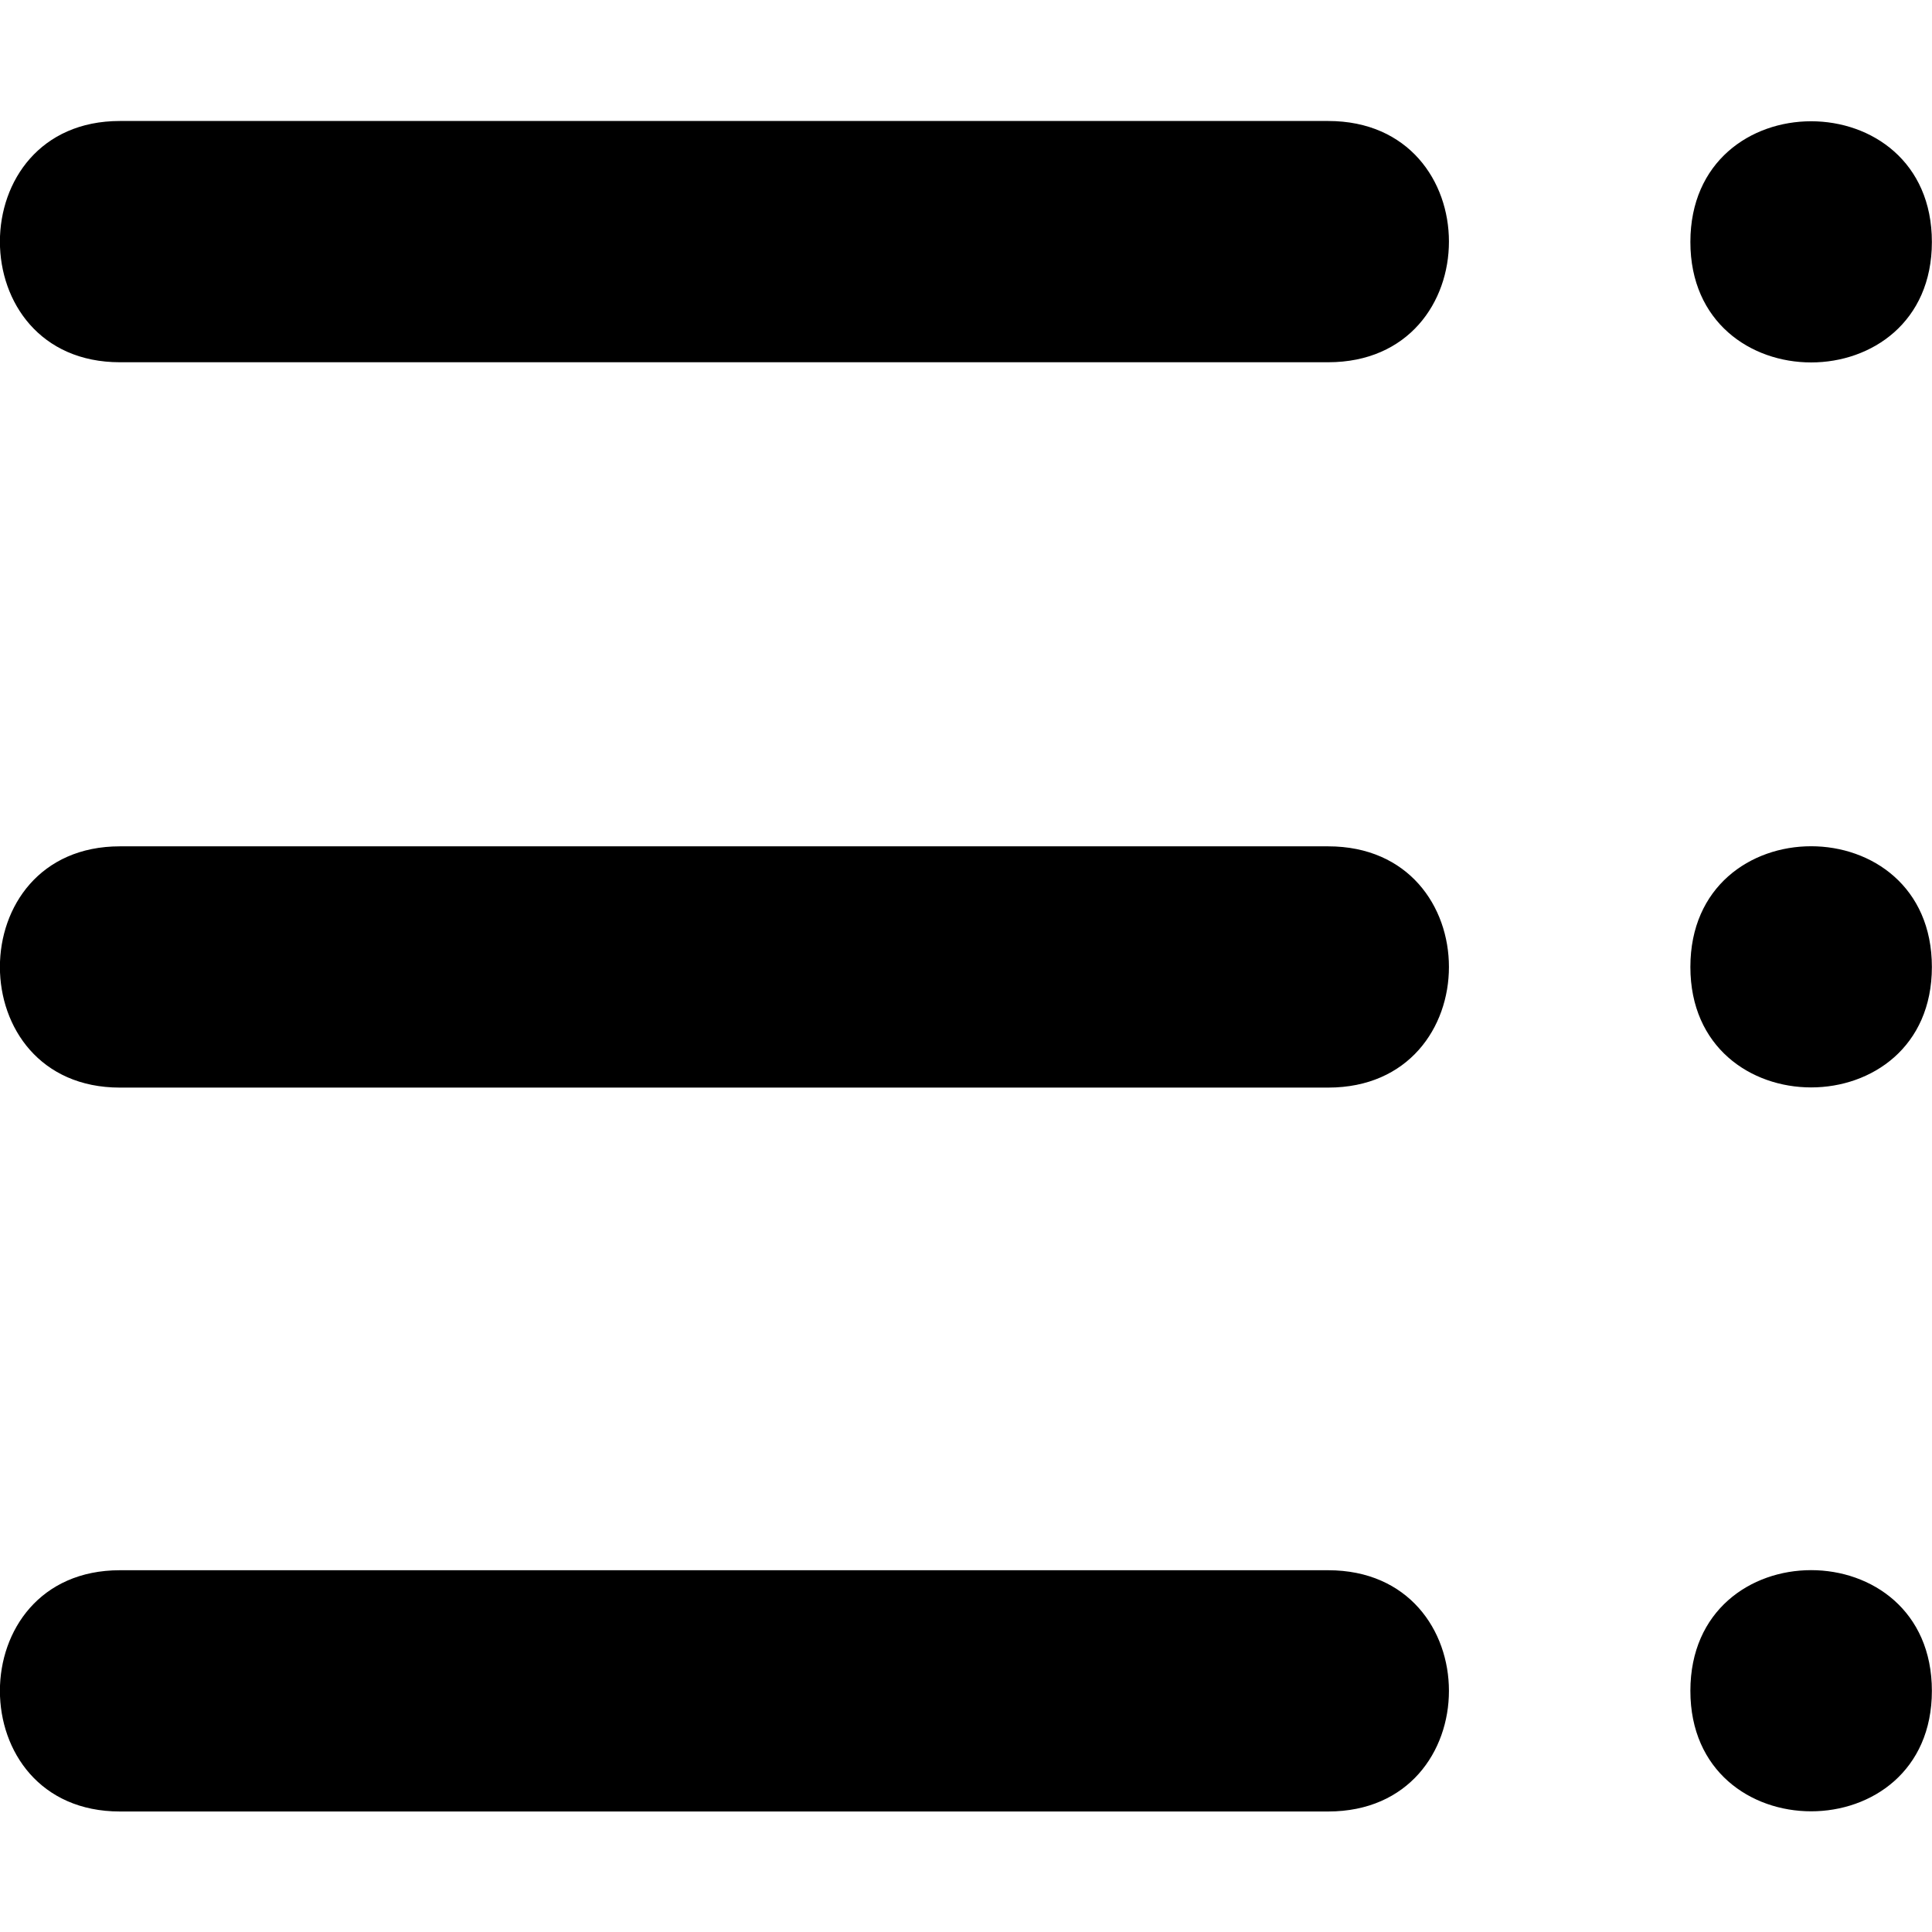 <!--
* SPDX-FileCopyrightText: © 2022 Liferay, Inc. <https://liferay.com>
* SPDX-FileCopyrightText: © 2022 Contributors to the project Clay <https://github.com/liferay/clay/graphs/contributors>
*
* SPDX-License-Identifier: BSD-3-Clause
-->
<svg viewBox="0 0 16 16" xmlns="http://www.w3.org/2000/svg"><path class="lexicon-icon-outline" d="M.993 13.004h10.006c1.334 0 1.334 1.998 0 1.998H.993c-1.325 0-1.325-1.998 0-1.998Zm0-3.997h10.006c1.334 0 1.334-1.998 0-1.998H.993c-1.325 0-1.325 1.998 0 1.998ZM.993 3h10.006c1.334 0 1.334-1.998 0-1.998H.993C-.332 1.002-.332 3 .993 3Zm13.006-.996c0 1.33 2 1.33 2 0 0-1.333-2-1.333-2 0Zm0 6.004c0 1.33 2 1.33 2 0 0-1.333-2-1.333-2 0Zm0 5.995c0 1.33 2 1.33 2 0 0-1.333-2-1.333-2 0Z"/></svg>